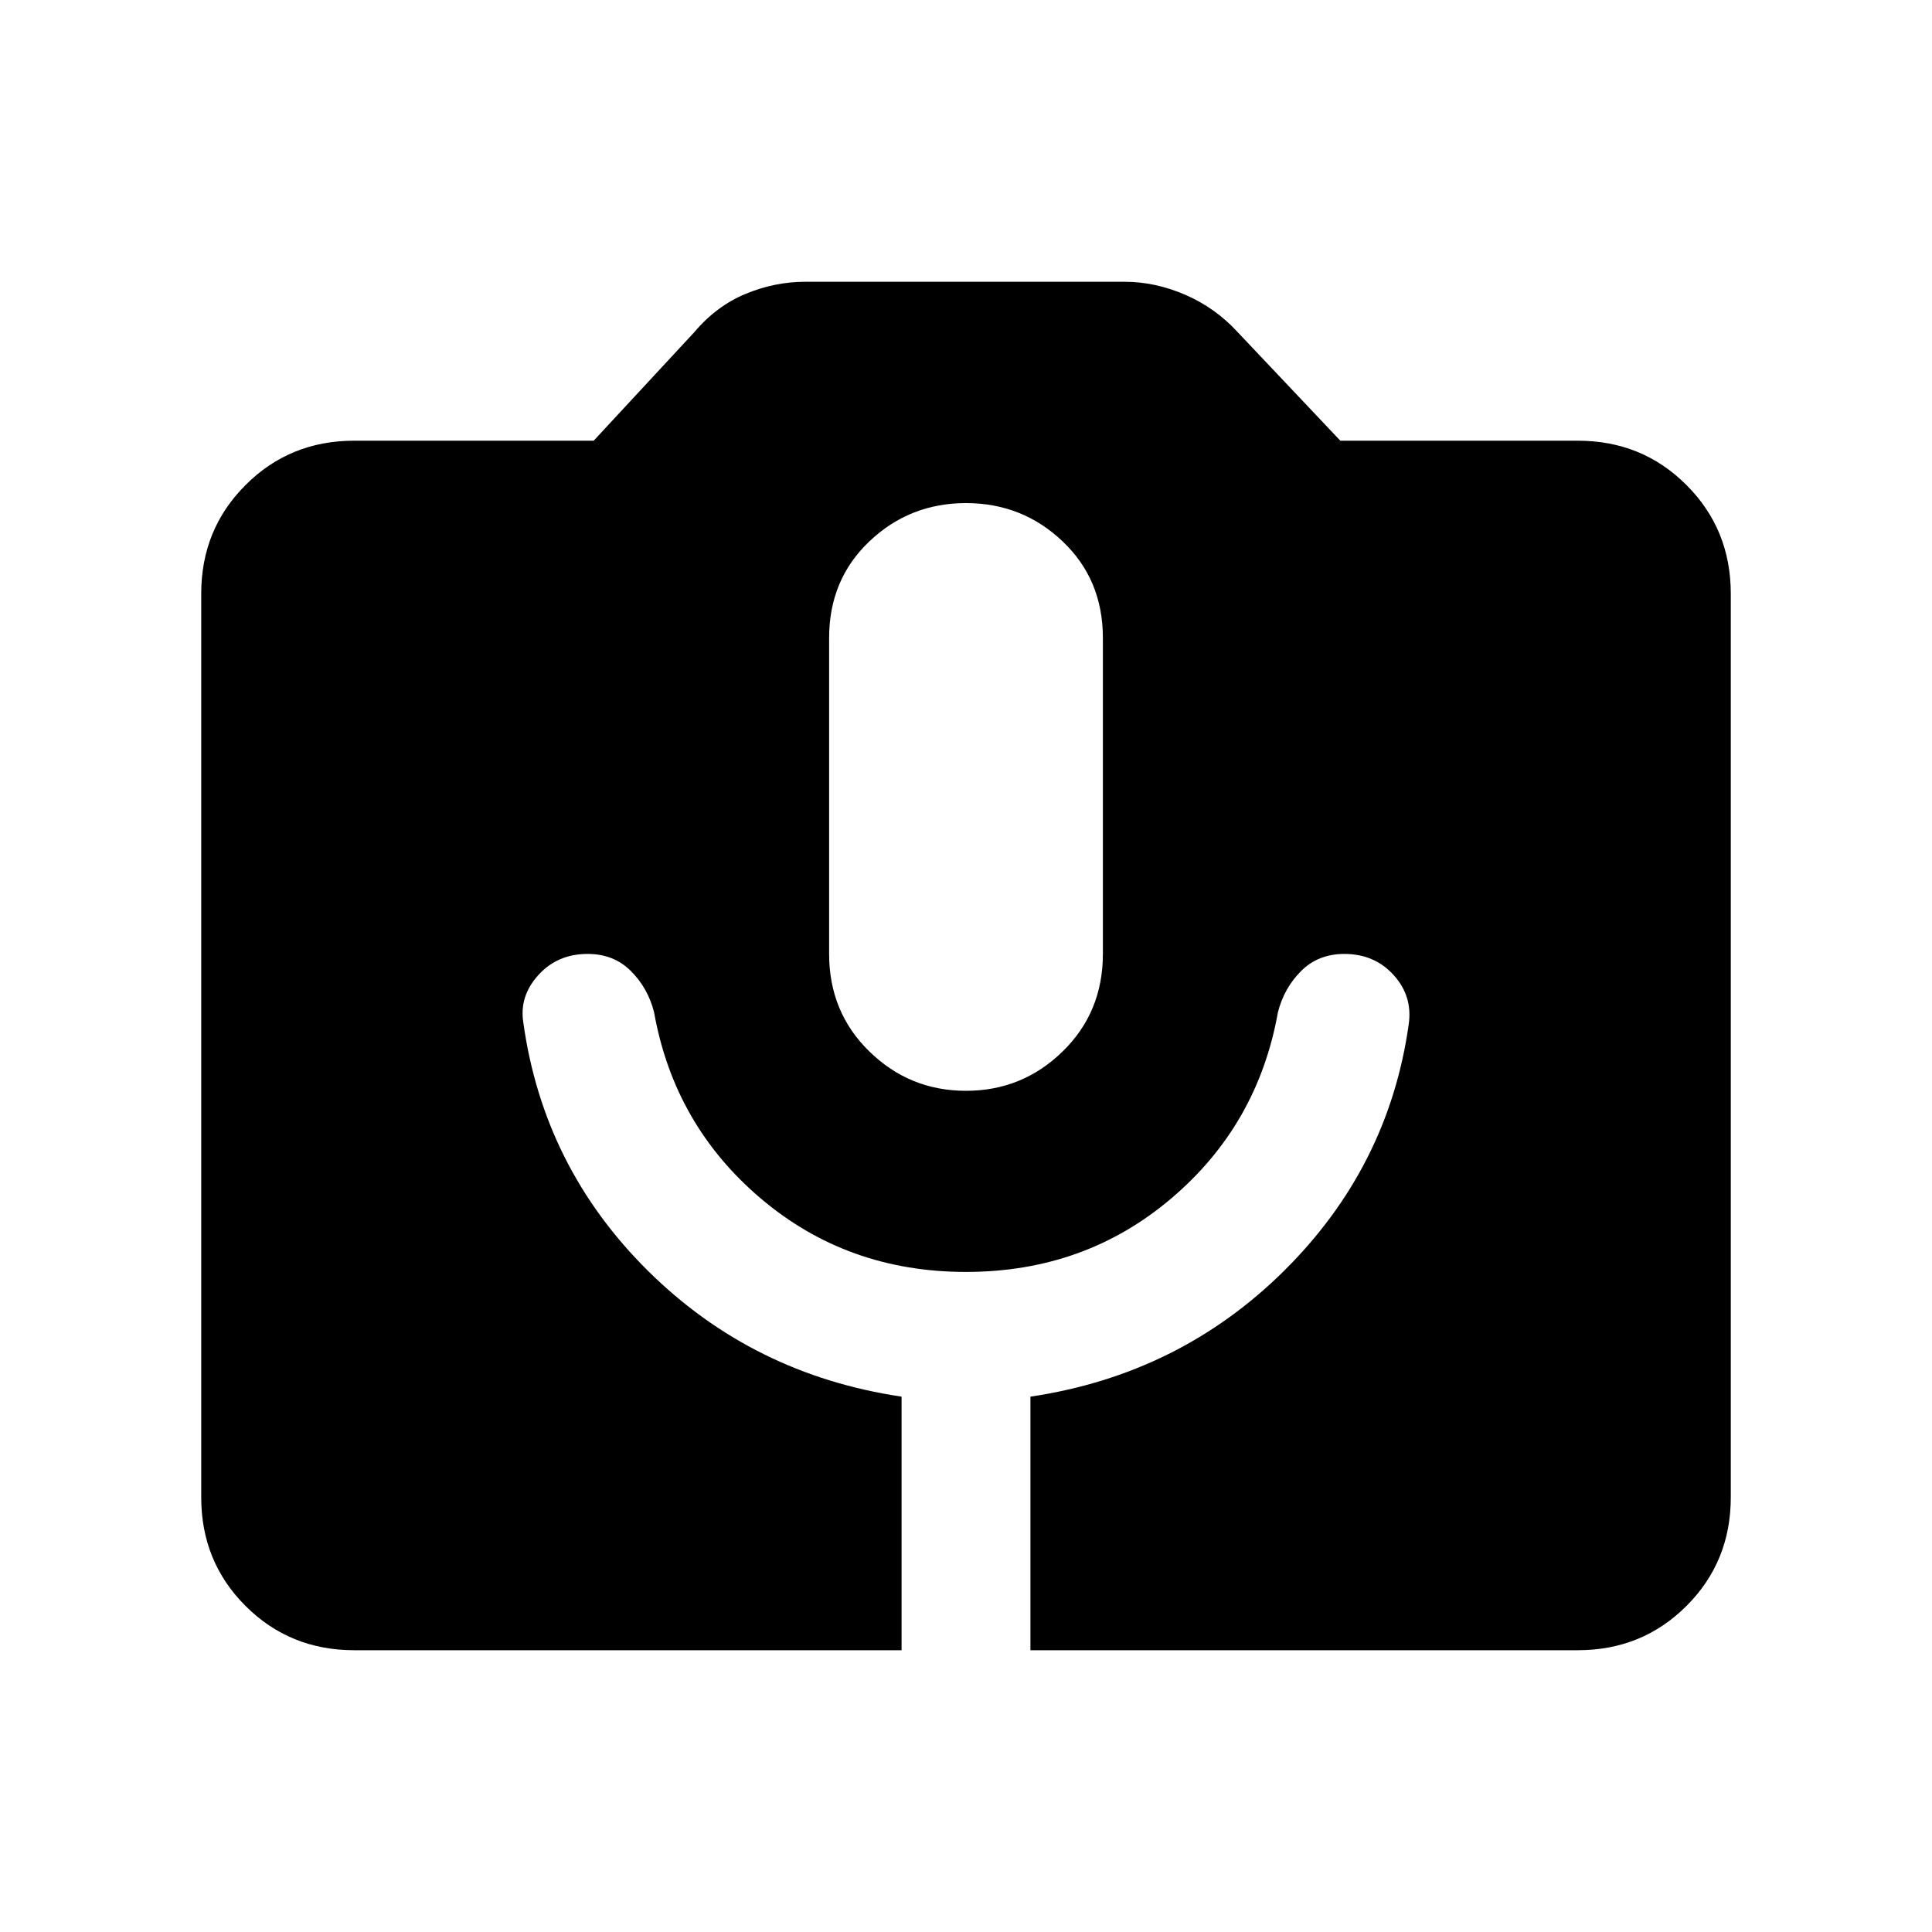<svg xmlns="http://www.w3.org/2000/svg" height="20" width="20"><path d="M3.667 17.083q-.667 0-1.125-.458-.459-.458-.459-1.125V6.146q0-.667.459-1.125.458-.459 1.125-.459h2.479l1.042-1.124q.229-.271.531-.396.302-.125.614-.125h3.313q.312 0 .625.135.312.136.541.386l1.063 1.124h2.458q.667 0 1.125.459.459.458.459 1.125V15.5q0 .667-.459 1.125-.458.458-1.125.458h-5.666v-2.625q1.541-.229 2.625-1.302 1.083-1.073 1.291-2.552.042-.292-.156-.51-.198-.219-.51-.219-.271 0-.448.177t-.24.427q-.208 1.167-1.104 1.927-.896.761-2.125.761t-2.125-.761q-.896-.76-1.104-1.927-.063-.25-.24-.427t-.448-.177q-.312 0-.51.219-.198.218-.156.489.208 1.5 1.291 2.573 1.084 1.073 2.625 1.302v2.625ZM10 11.292q.583 0 1-.407.417-.406.417-1.01V6.604q0-.604-.417-1t-1-.396q-.583 0-1 .396-.417.396-.417 1v3.271q0 .604.417 1.01.417.407 1 .407Z"/></svg>
